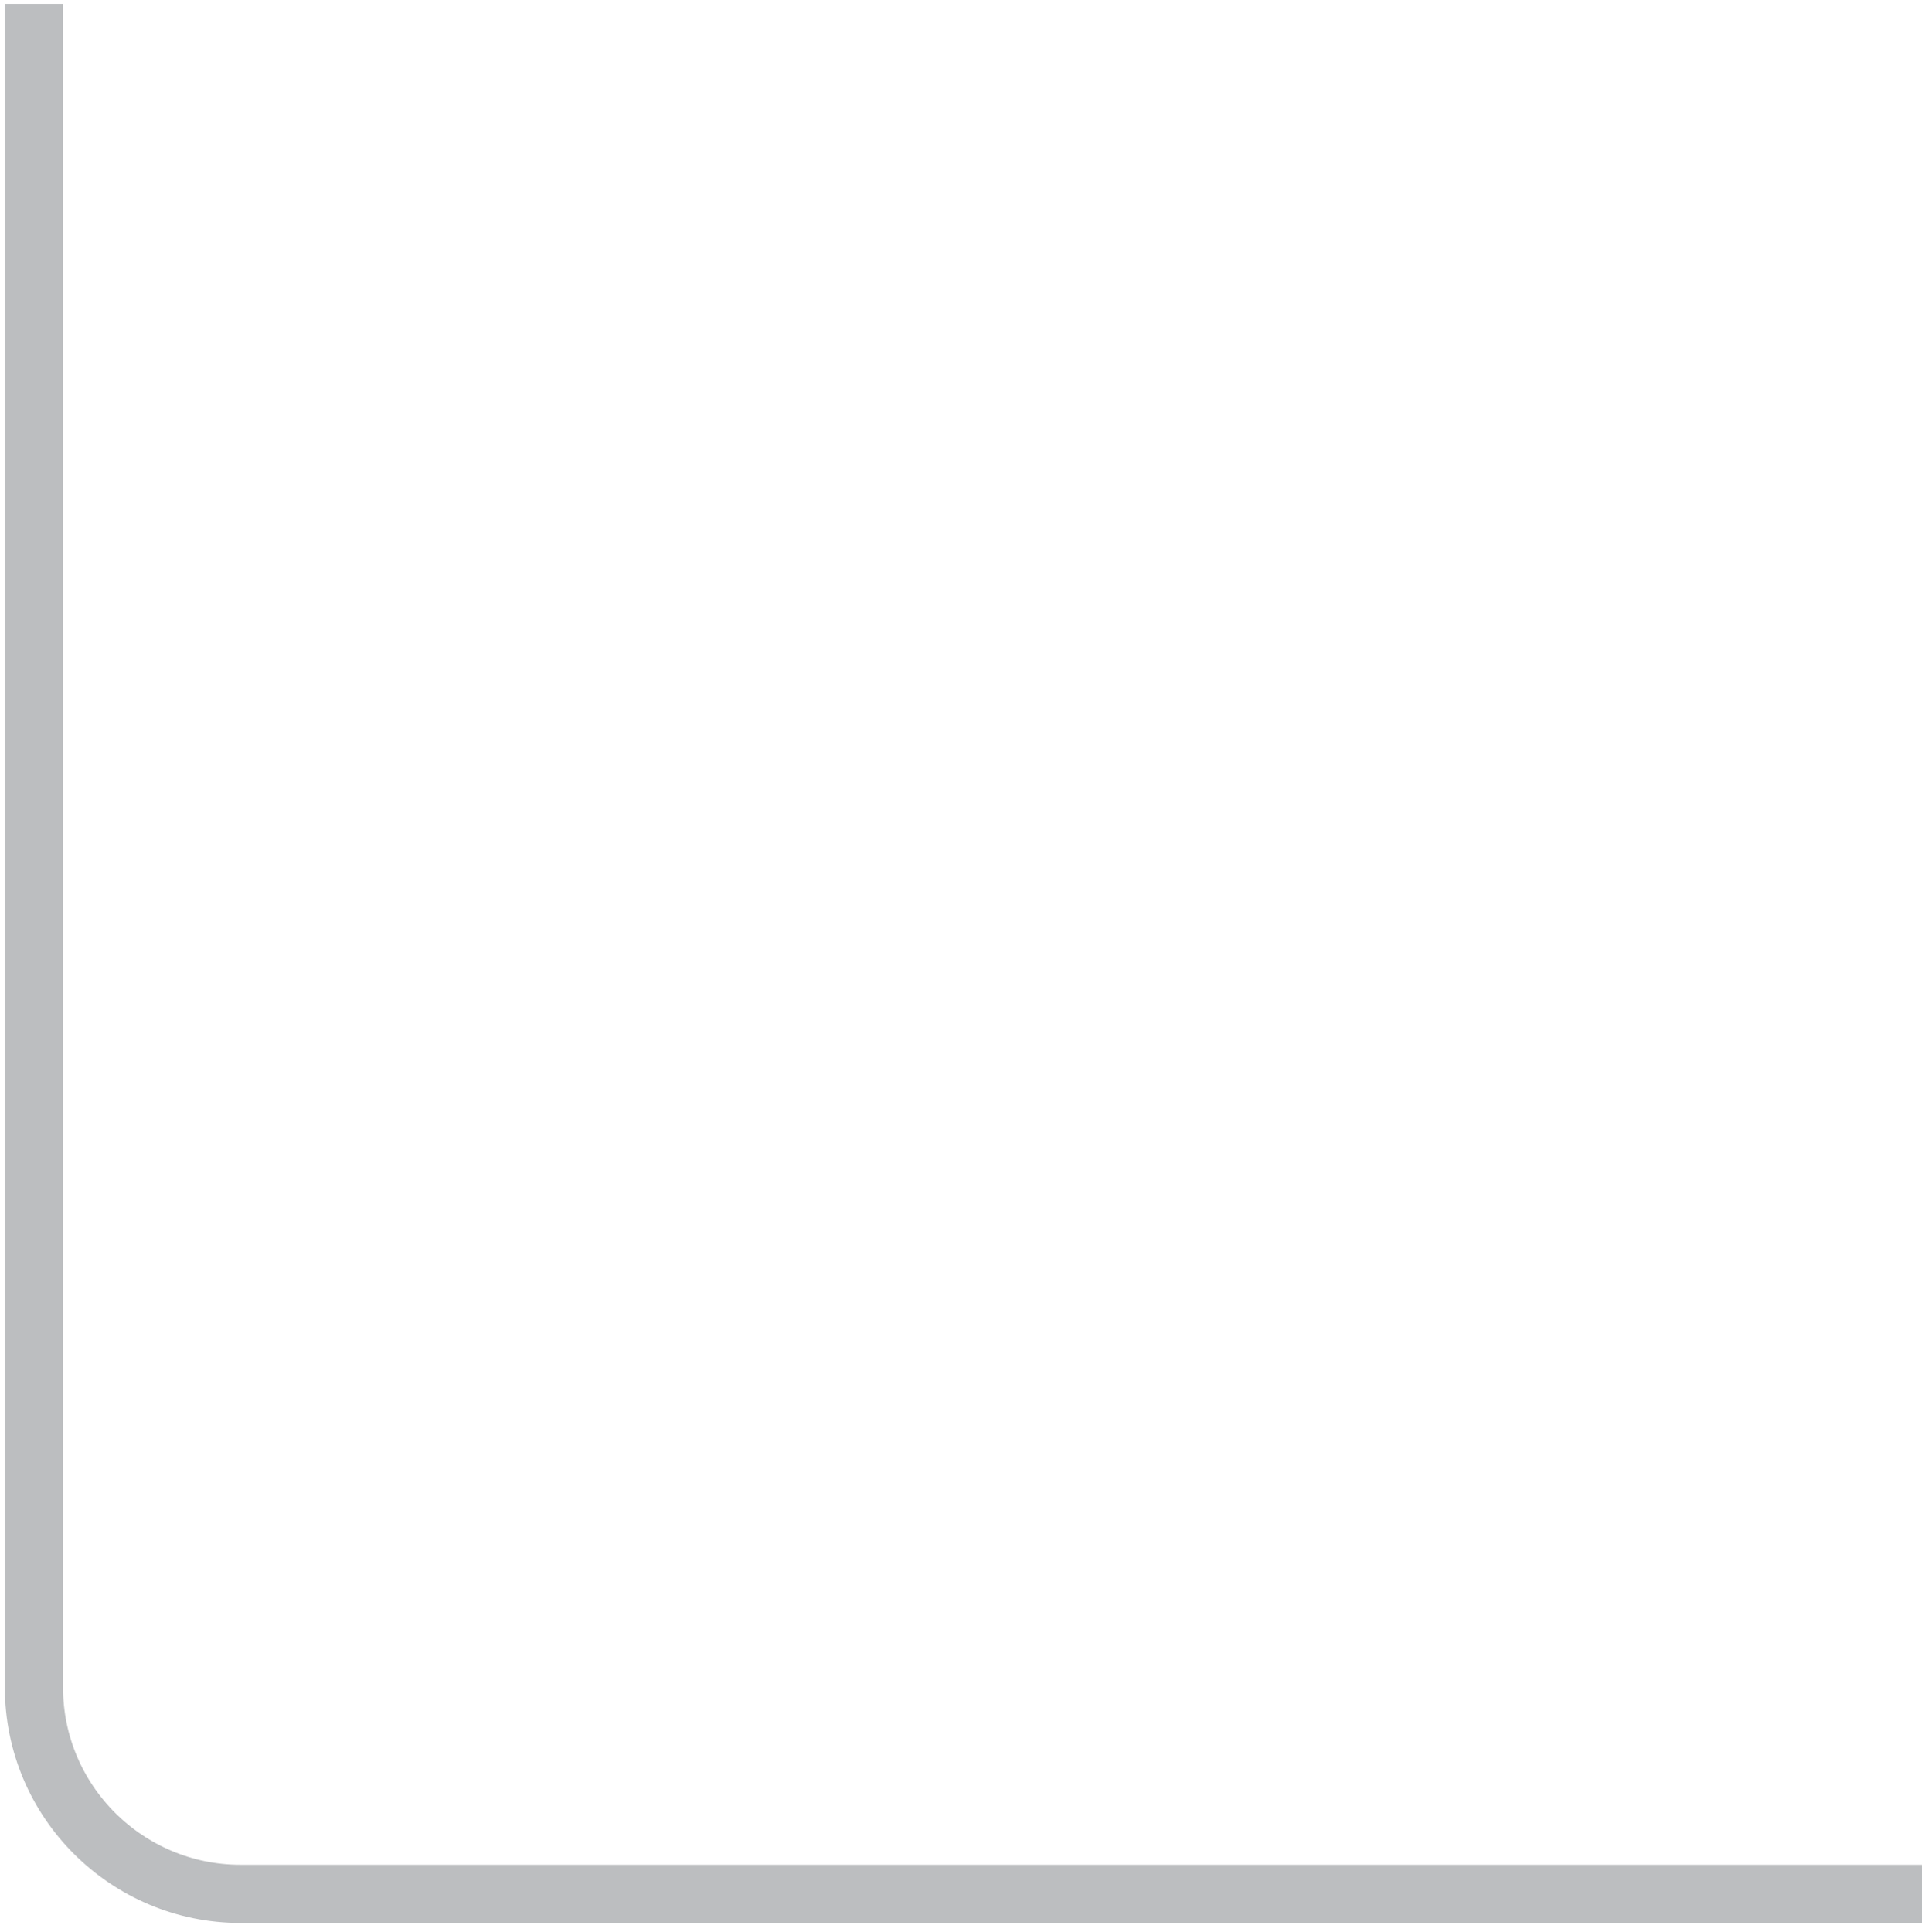 <?xml version="1.0" encoding="utf-8"?>
<!-- Generator: Adobe Illustrator 27.7.0, SVG Export Plug-In . SVG Version: 6.00 Build 0)  -->
<svg version="1.1" id="Layer_1" xmlns="http://www.w3.org/2000/svg" xmlns:xlink="http://www.w3.org/1999/xlink" x="0px" y="0px"
	 viewBox="0 0 198.2 199.2" style="enable-background:new 0 0 198.2 199.2;" xml:space="preserve">
<style type="text/css">
	.st0{fill:none;stroke:#BCBEC0;stroke-width:6;stroke-miterlimit:10;}
</style>
<path class="st0" d="M198.4,195.3H24.8c-11.7,0-21.3-9.5-21.3-21.3V0.4"/>
</svg>
